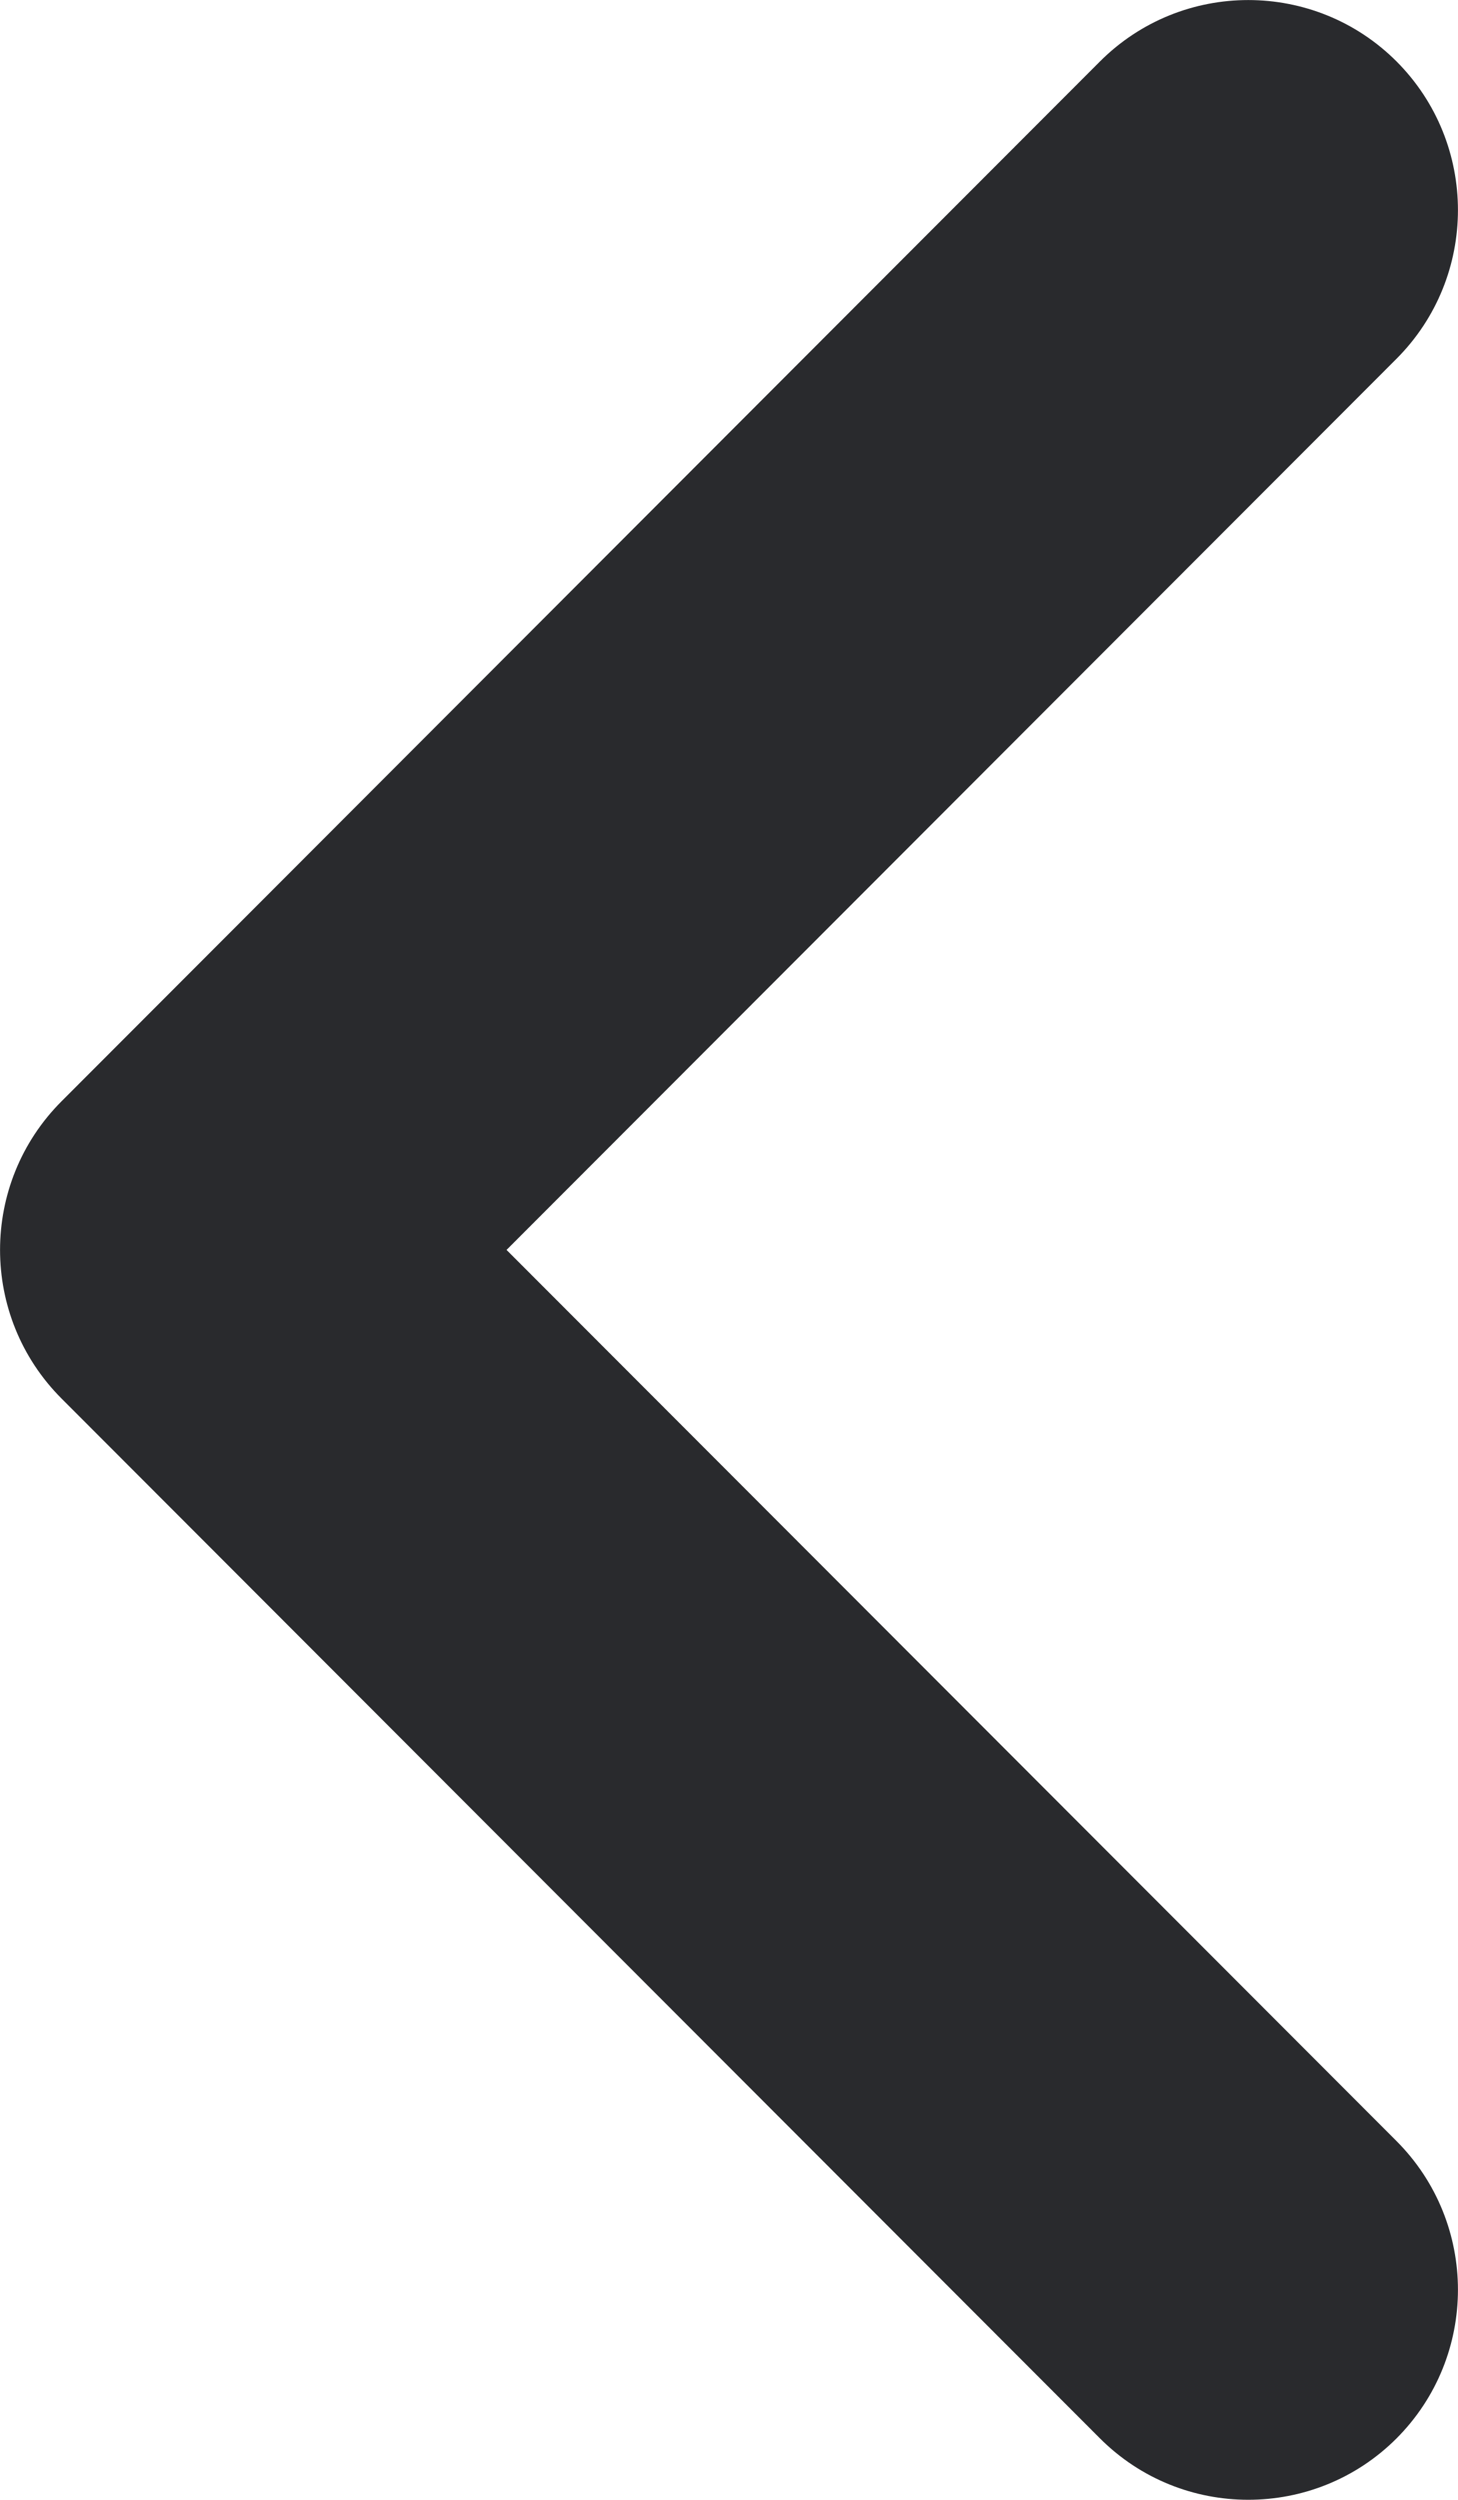 <?xml version="1.0" encoding="UTF-8"?>
<svg width="7px" height="12px" viewBox="0 0 7 12" version="1.1" xmlns="http://www.w3.org/2000/svg" xmlns:xlink="http://www.w3.org/1999/xlink">
    <!-- Generator: Sketch 52.5 (67469) - http://www.bohemiancoding.com/sketch -->
    <title>路径 copy 4</title>
    <desc>Created with Sketch.</desc>
    <g id="数据录入" stroke="none" stroke-width="1" fill="none" fill-rule="evenodd">
        <g id="时间-copy" transform="translate(-1109, -186)" fill="rgb(41,42,45)" fill-rule="nonzero">
            <path d="M1111.432,192 L1115.705,196.278 C1116.098,196.672 1116.098,197.311 1115.705,197.705 C1115.312,198.098 1114.674,198.098 1114.281,197.705 L1109.295,192.713 C1108.902,192.319 1108.902,191.681 1109.295,191.287 L1114.281,186.295 C1114.674,185.902 1115.312,185.902 1115.705,186.295 C1116.098,186.689 1116.098,187.328 1115.705,187.722 L1111.432,192 Z" id="路径-copy-4"></path>
        </g>
    </g>
</svg>